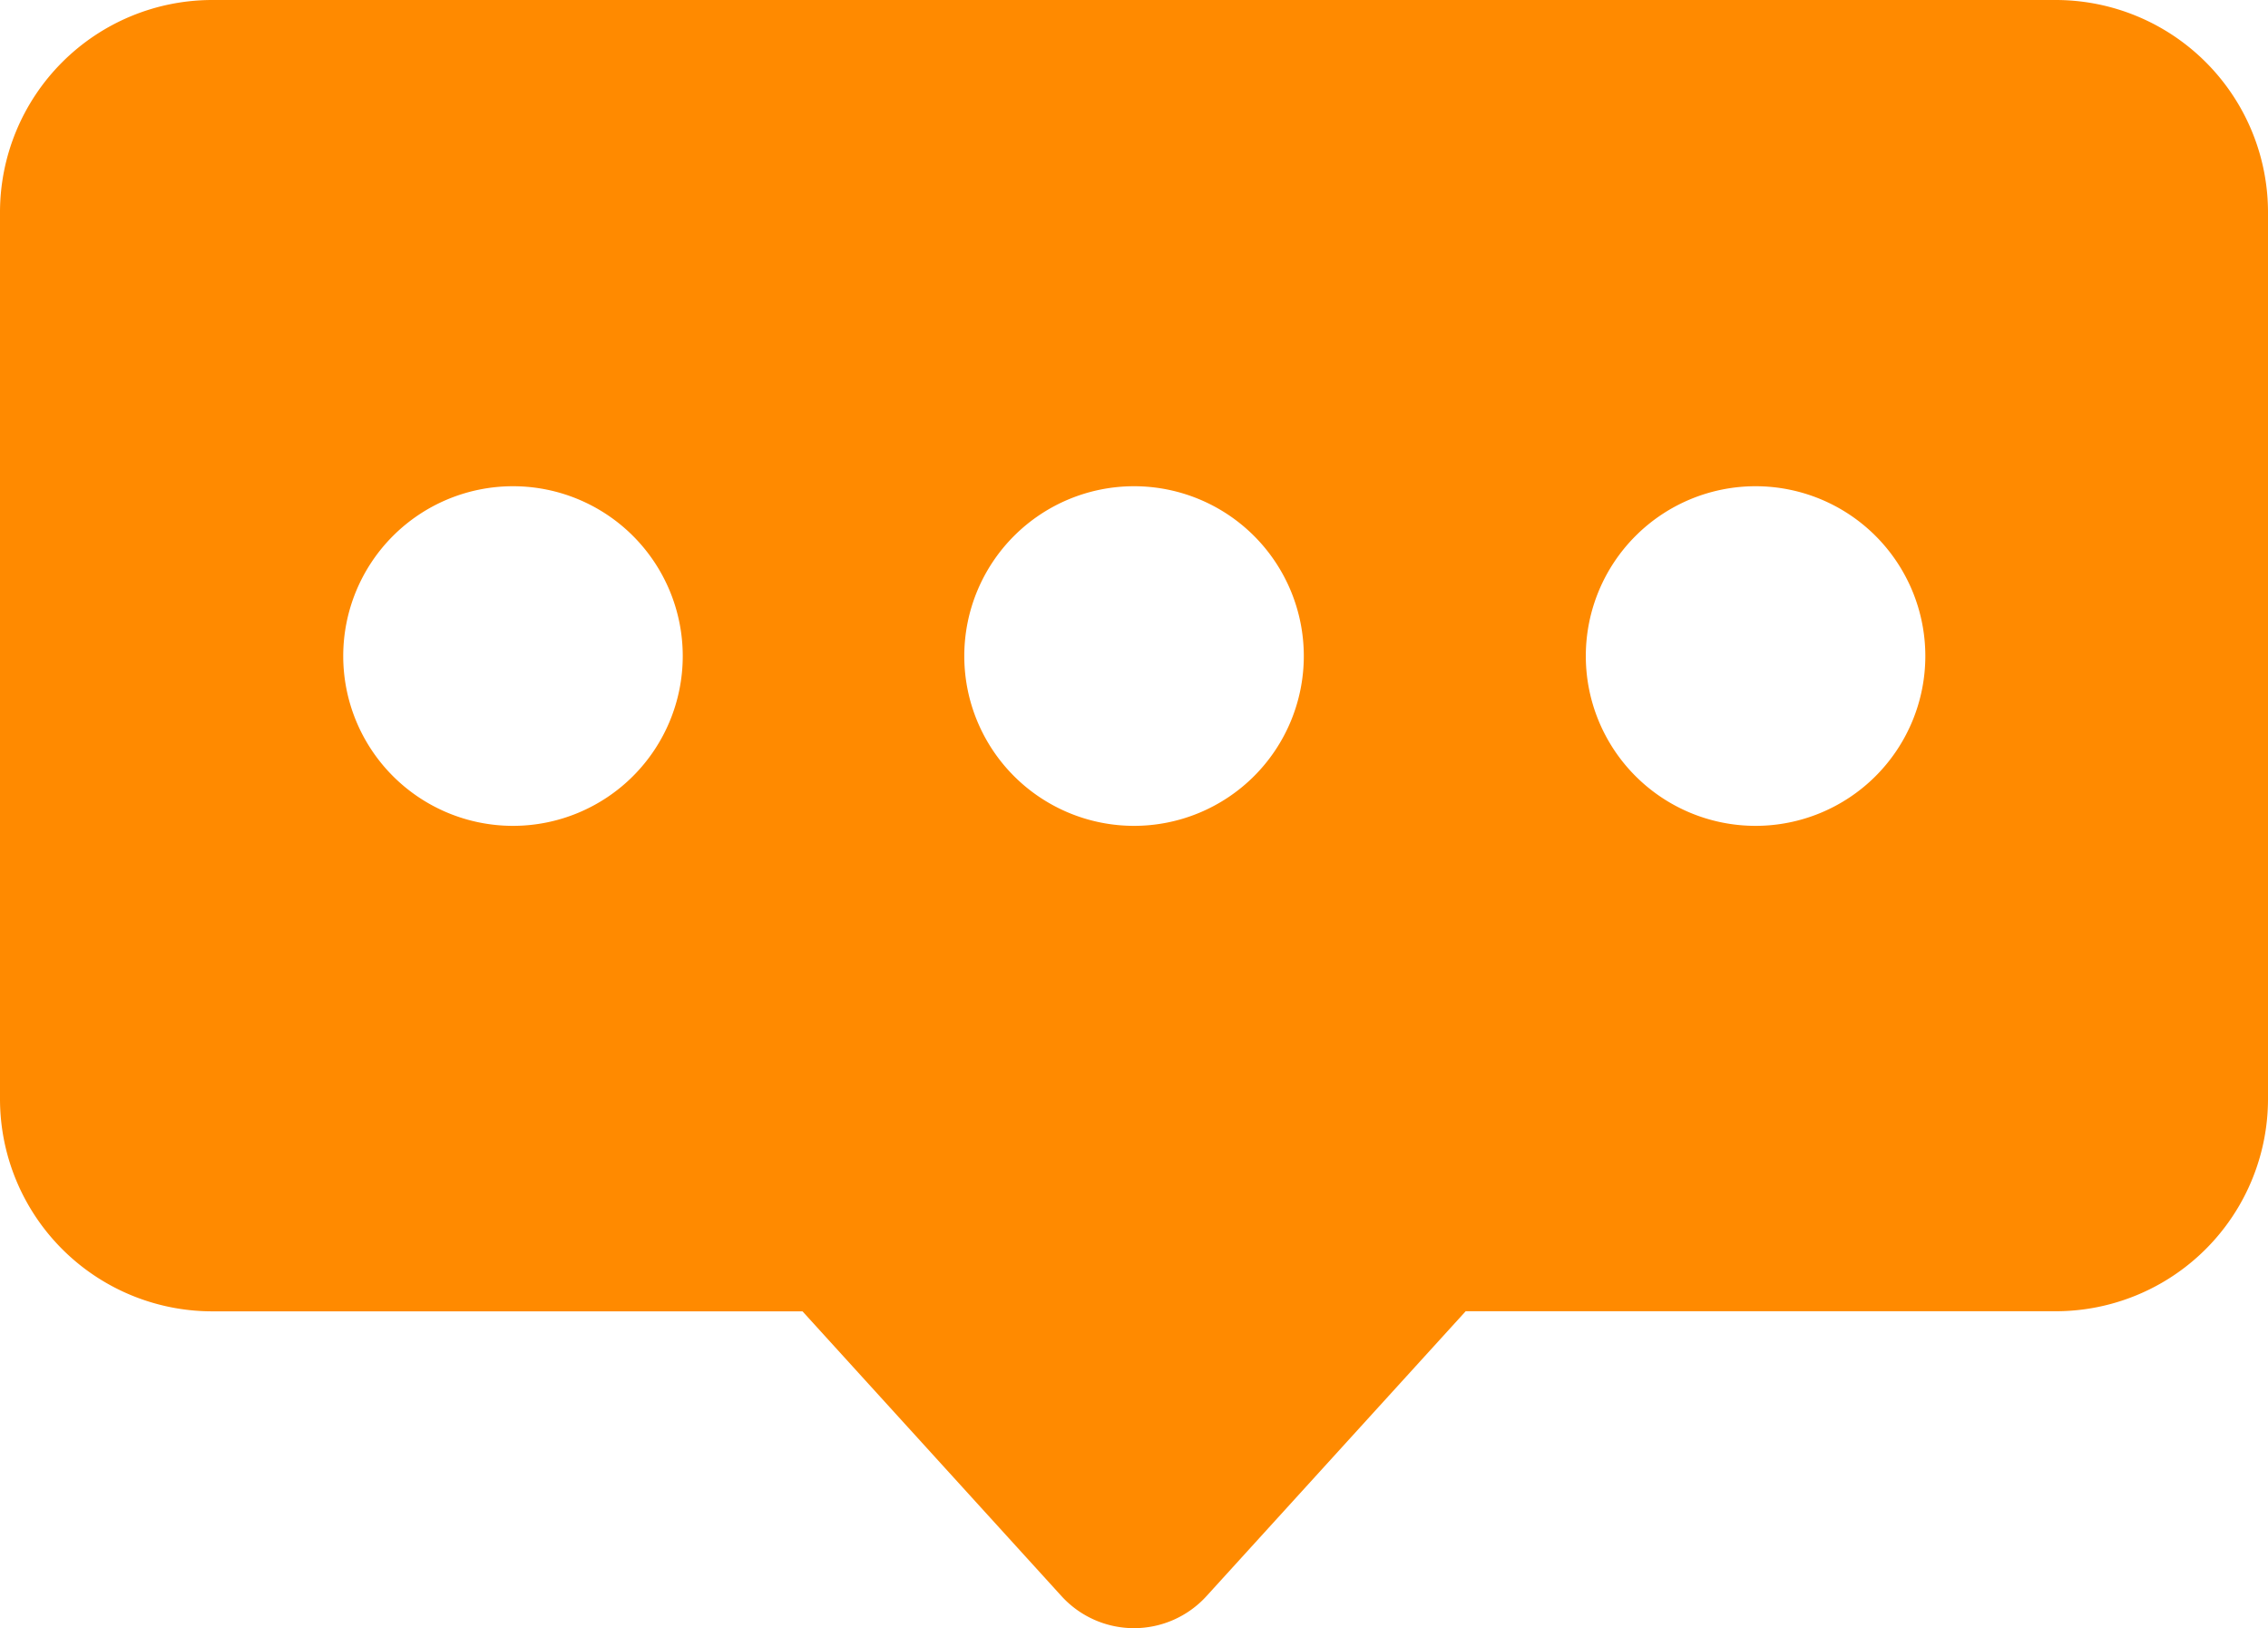 <svg xmlns="http://www.w3.org/2000/svg" xmlns:xlink="http://www.w3.org/1999/xlink" width="24.449" height="17.549" viewBox="0 0 24.449 17.549">
  <defs>
    <clipPath id="clip-path">
      <rect id="사각형_6" data-name="사각형 6" width="24.449" height="17.549" fill="none"/>
    </clipPath>
  </defs>
  <g id="그룹_9" data-name="그룹 9" transform="translate(0)">
    <g id="그룹_8" data-name="그룹 8" transform="translate(0 0)" clip-path="url(#clip-path)">
      <path id="패스_4" data-name="패스 4" d="M22.16,0H2.288A2.289,2.289,0,0,0,0,2.289v9.554a2.289,2.289,0,0,0,2.288,2.289H8.651L11.442,17.2a1.057,1.057,0,0,0,1.565,0L15.8,14.131H22.16a2.289,2.289,0,0,0,2.289-2.289V2.289A2.289,2.289,0,0,0,22.16,0M5.53,8.9a1.83,1.83,0,1,1,1.83-1.83A1.83,1.83,0,0,1,5.53,8.9m6.695,0a1.83,1.83,0,1,1,1.83-1.83,1.83,1.83,0,0,1-1.83,1.83m6.7,0a1.83,1.83,0,1,1,1.83-1.83,1.83,1.83,0,0,1-1.83,1.83" transform="translate(0 0)" fill="#ff8a00"/>
    </g>
  </g>
</svg>
